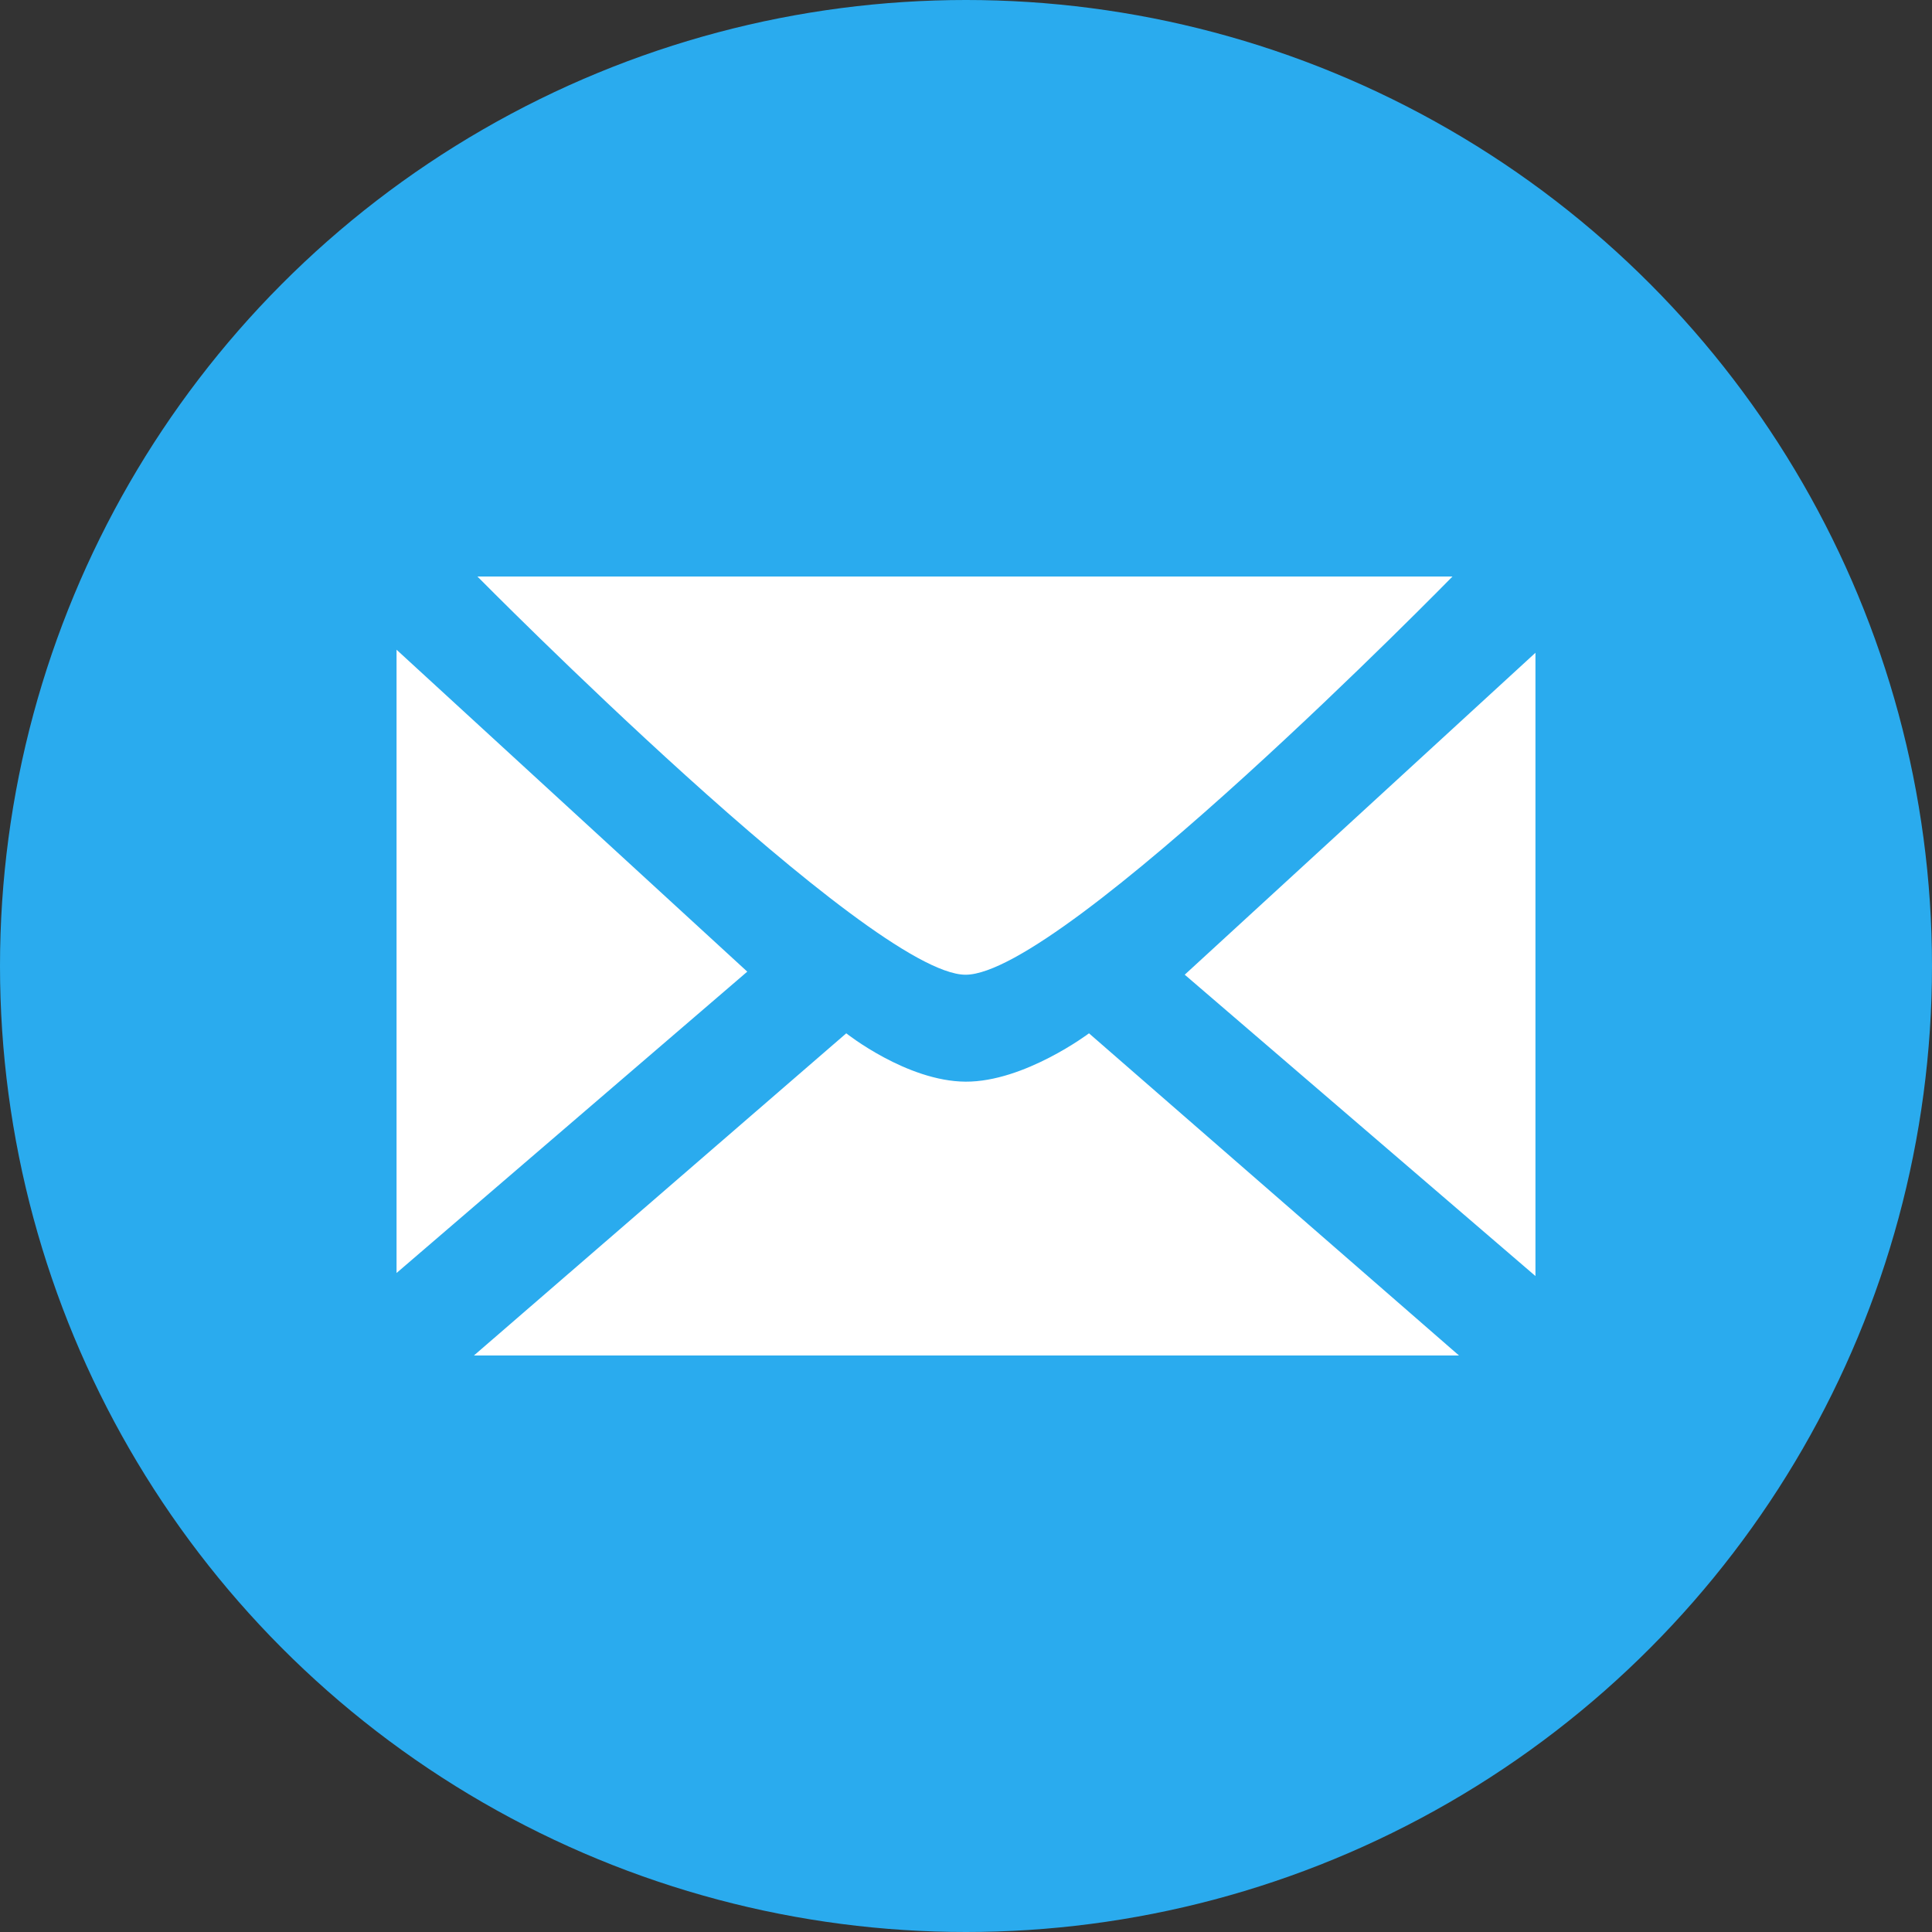 <?xml version="1.0" encoding="UTF-8" standalone="no"?>
<!-- Created with Inkscape (http://www.inkscape.org/) -->

<svg
   version="1.1"
   id="svg1538"
   width="240"
   height="240"
   viewBox="0 0 240 240"
   xmlns="http://www.w3.org/2000/svg"
   xmlnsSvg="http://www.w3.org/2000/svg">
  <rect x="0" y="0" width="240" height="240" fill="#333333" stroke="none"/>
  <defs
     id="defs1542">
    <mask
       maskUnits="userSpaceOnUse"
       id="mask16557">
      <path
         style="fill:none;stroke:#ffffff;stroke-width:80;stroke-linecap:butt;stroke-linejoin:miter;stroke-miterlimit:4;stroke-dasharray:none;stroke-opacity:1"
         d="m 215.981,364.001 440,273.96 440.013,-273.96"
         id="path16559" />
    </mask>
  </defs>
  <g
     id="layer1"
     style="display:inline;opacity:1">
    <circle
       style="fill:#2aabee;fill-opacity:1;stroke-width:0.416;stop-color:#000000"
       id="path1841"
       cx="120"
       cy="120"
       r="120" />
    <path
       id="path34875"
       style="display:inline;fill:#ffffff;fill-opacity:1;stroke:none;stroke-width:0.161px;stroke-linecap:butt;stroke-linejoin:miter;stroke-opacity:1"
       d="m 59.307,71.616 c 0,0 48.827,49.468 60.64,49.468 12.094,0 60.486,-49.468 60.486,-49.468 z M 49.261,80.71 v 77.426 l 43.568,-37.435 z m 141.478,0.379 -43.568,39.991 43.568,37.435 z M 105.126,128.362 58.874,168.384 H 181.24 l -45.962,-40.021 c 0,0 -8.027,6.048 -15.335,6.005 -7.308,-0.043 -14.817,-6.005 -14.817,-6.005 z" />
  </g>
</svg>
